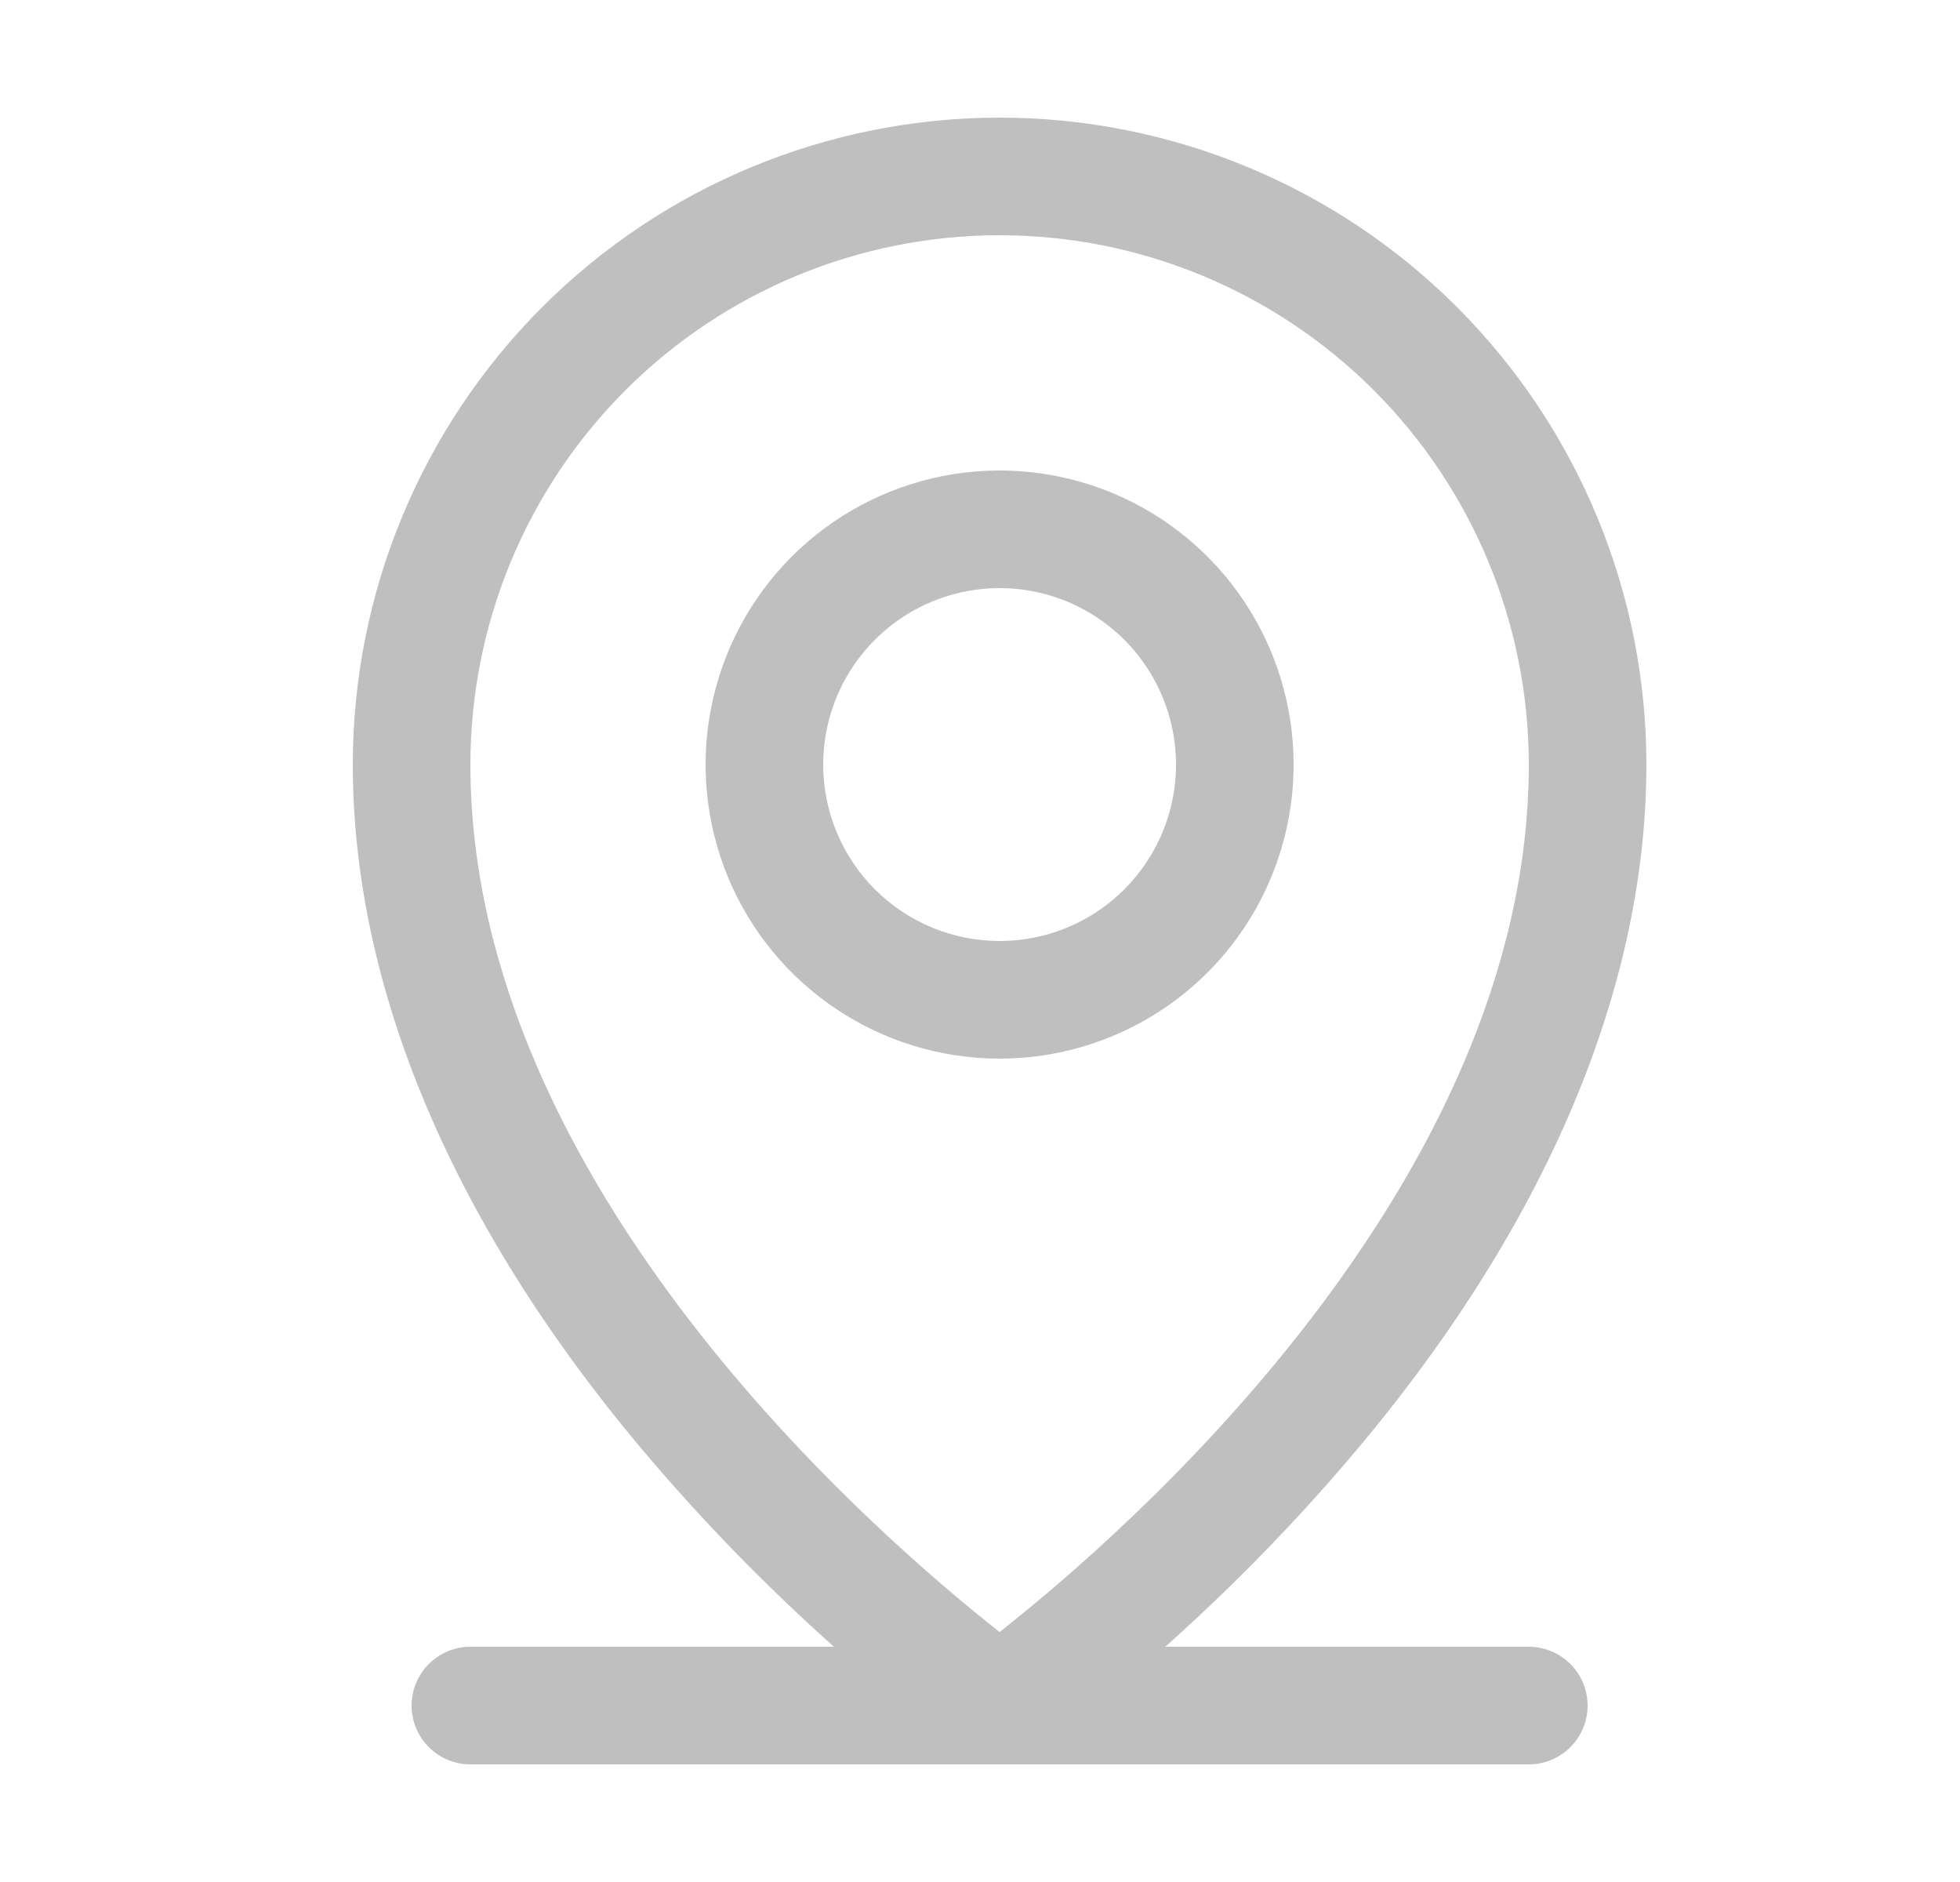 <svg width="25" height="24" viewBox="0 0 25 24" fill="none" xmlns="http://www.w3.org/2000/svg">
<g id="MapPinLine">
<path id="Vector" d="M19.5 21H14.863C15.642 20.305 16.377 19.561 17.062 18.773C19.636 15.814 21 12.694 21 9.75C21 7.562 20.131 5.464 18.584 3.916C17.037 2.369 14.938 1.5 12.75 1.5C10.562 1.5 8.464 2.369 6.916 3.916C5.369 5.464 4.5 7.562 4.5 9.75C4.5 12.694 5.86 15.814 8.438 18.773C9.123 19.561 9.858 20.305 10.637 21H6C5.801 21 5.61 21.079 5.47 21.22C5.329 21.36 5.25 21.551 5.25 21.75C5.25 21.949 5.329 22.14 5.47 22.28C5.61 22.421 5.801 22.5 6 22.5H19.5C19.699 22.5 19.89 22.421 20.03 22.28C20.171 22.14 20.25 21.949 20.25 21.75C20.25 21.551 20.171 21.36 20.03 21.22C19.89 21.079 19.699 21 19.5 21ZM6 9.75C6 7.96 6.711 6.243 7.977 4.977C9.243 3.711 10.96 3 12.75 3C14.54 3 16.257 3.711 17.523 4.977C18.789 6.243 19.5 7.96 19.5 9.75C19.5 15.115 14.3 19.594 12.75 20.812C11.2 19.594 6 15.115 6 9.75ZM16.5 9.75C16.5 9.008 16.28 8.283 15.868 7.667C15.456 7.05 14.87 6.569 14.185 6.285C13.5 6.002 12.746 5.927 12.018 6.072C11.291 6.217 10.623 6.574 10.098 7.098C9.574 7.623 9.217 8.291 9.072 9.018C8.927 9.746 9.002 10.5 9.285 11.185C9.569 11.87 10.05 12.456 10.667 12.868C11.283 13.28 12.008 13.5 12.75 13.5C13.745 13.5 14.698 13.105 15.402 12.402C16.105 11.698 16.5 10.745 16.5 9.75ZM10.5 9.75C10.5 9.305 10.632 8.87 10.879 8.5C11.126 8.13 11.478 7.842 11.889 7.671C12.3 7.501 12.752 7.456 13.189 7.543C13.625 7.63 14.026 7.844 14.341 8.159C14.656 8.474 14.87 8.875 14.957 9.311C15.044 9.748 14.999 10.2 14.829 10.611C14.658 11.022 14.37 11.374 14 11.621C13.63 11.868 13.195 12 12.75 12C12.153 12 11.581 11.763 11.159 11.341C10.737 10.919 10.5 10.347 10.5 9.75Z" fill="black" fill-opacity="0.25"/>
</g>
</svg>

